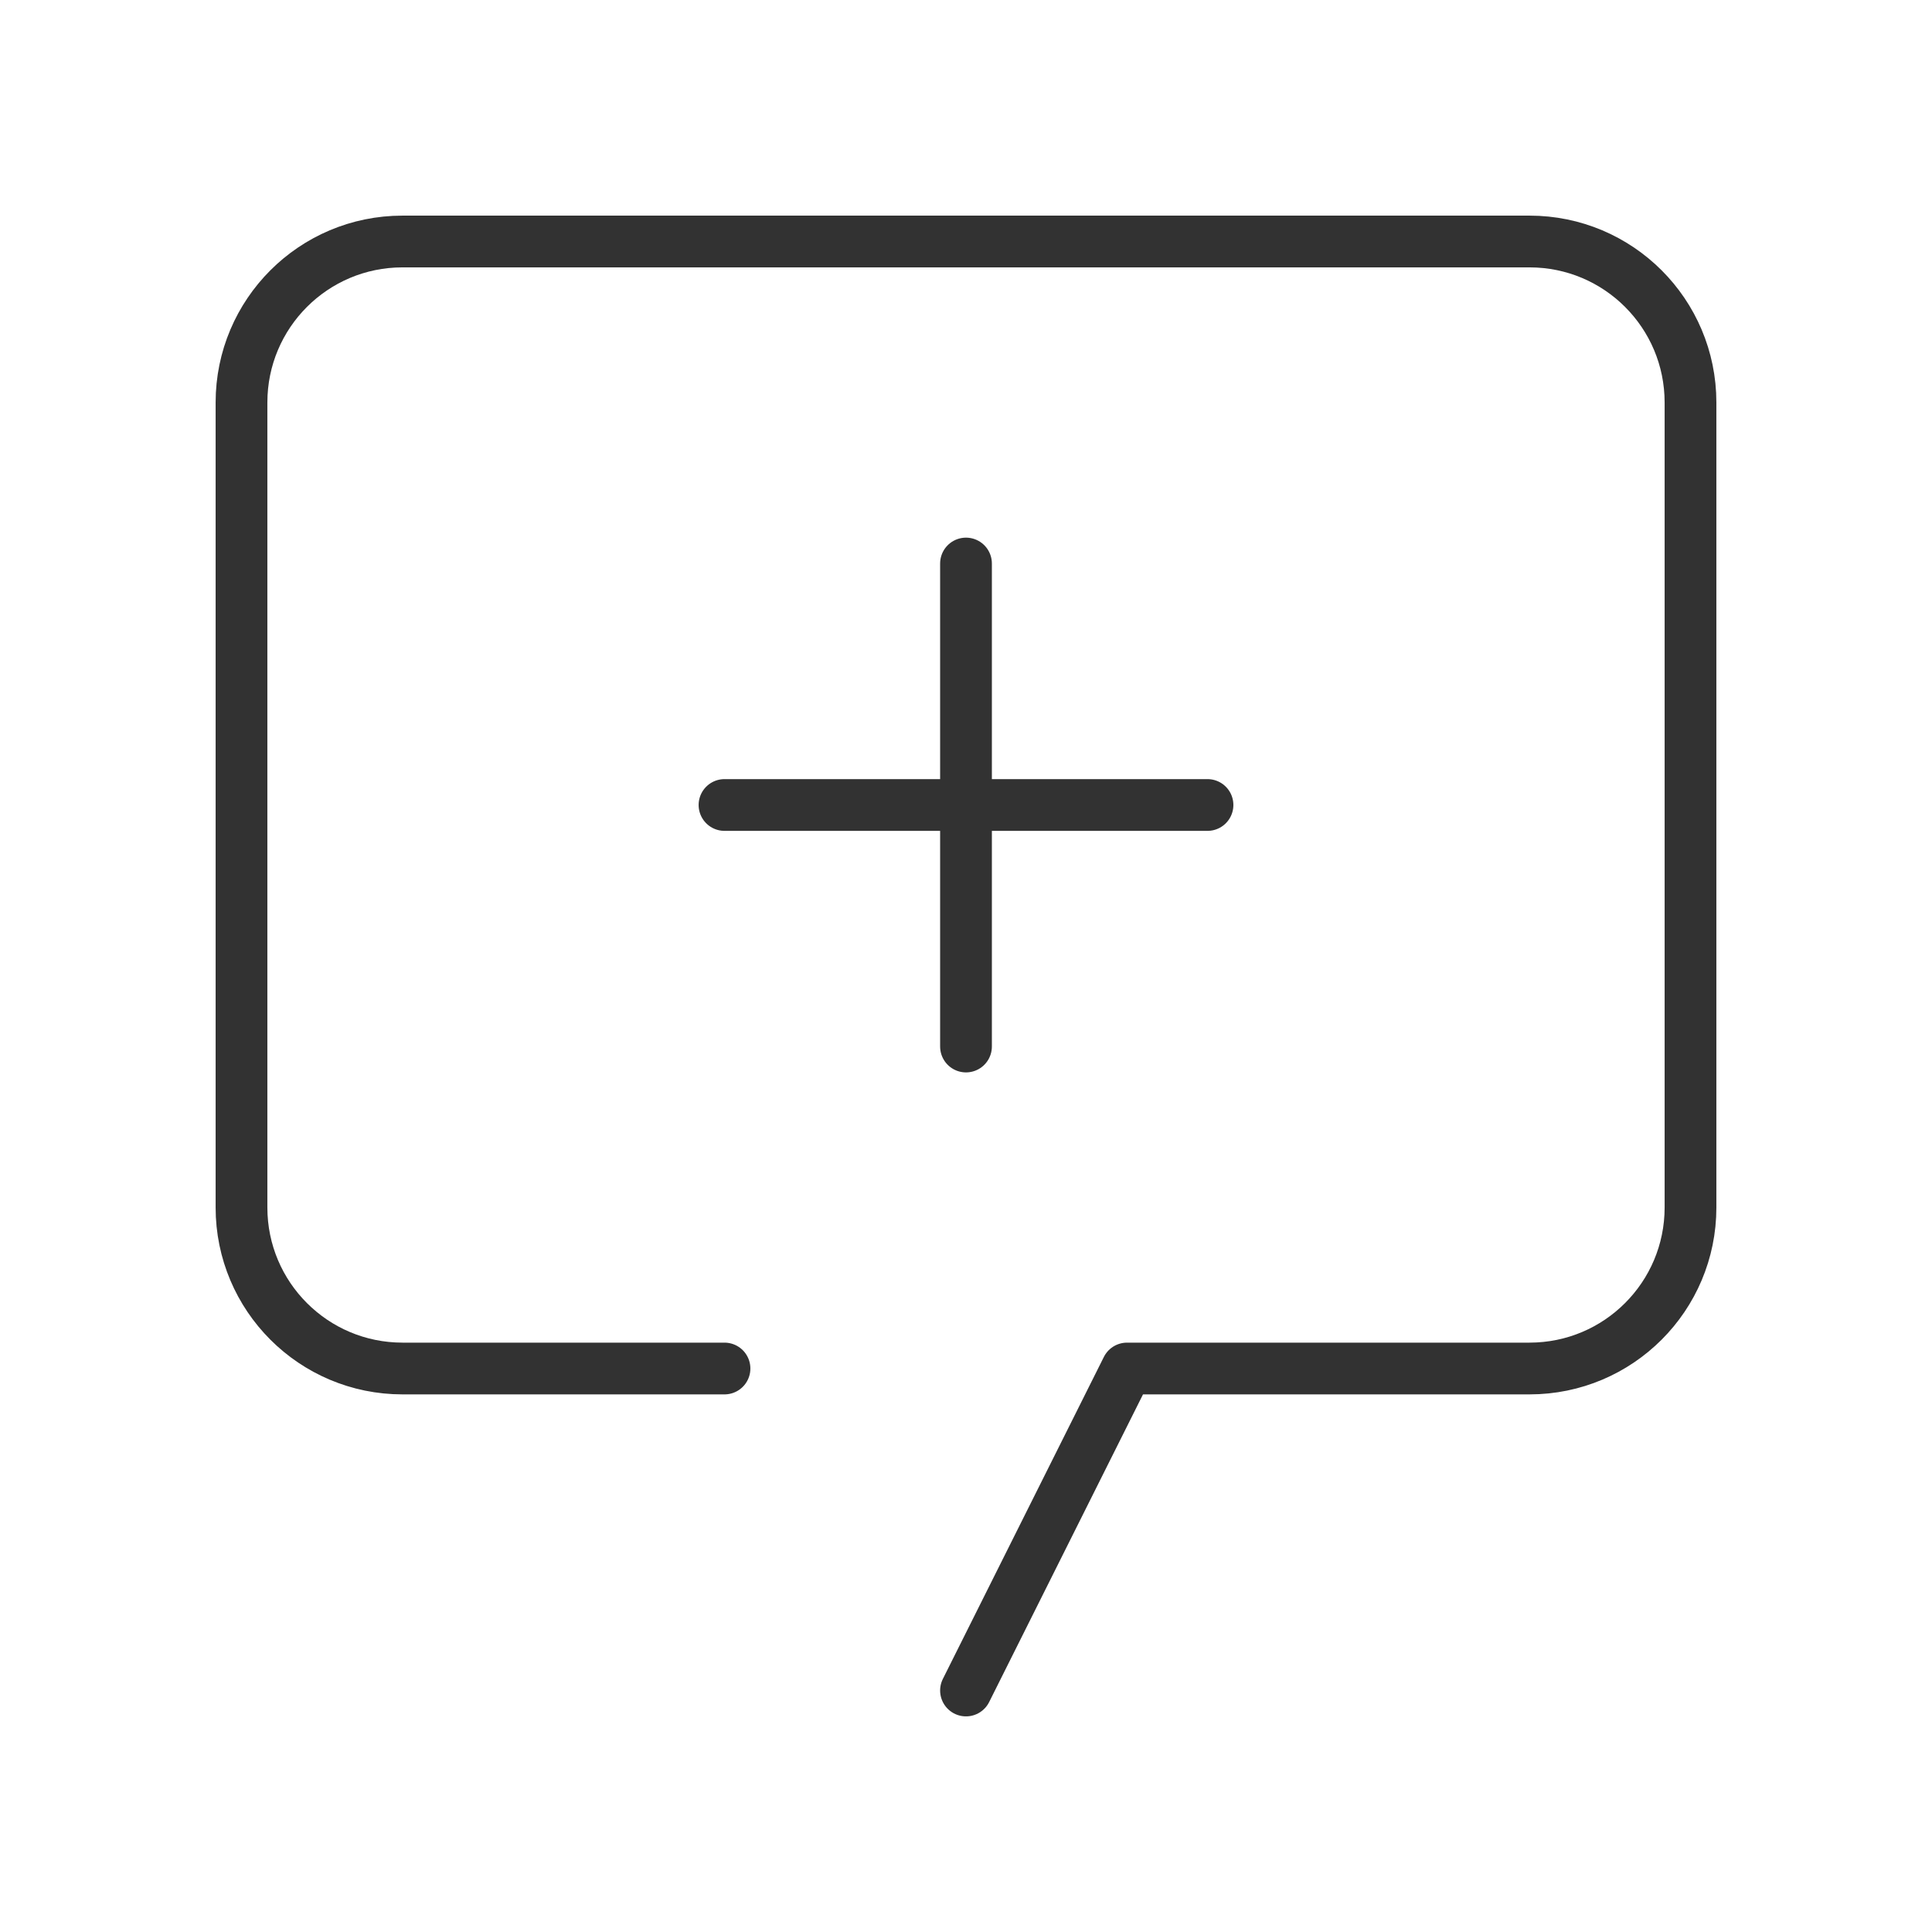 <svg width="56" height="56" viewBox="0 0 56 56" fill="none" xmlns="http://www.w3.org/2000/svg">
<path d="M28 49L32.667 39.667H44.333C46.912 39.667 49 37.578 49 35V11.667C49 9.088 46.912 7 44.333 7H11.667C9.088 7 7 9.088 7 11.667V35C7 37.578 9.088 39.667 11.667 39.667H21" stroke="#323232" stroke-width="1.5" stroke-linecap="round" stroke-linejoin="round"/>
<path d="M28 16.334V30.334" stroke="#323232" stroke-width="1.5" stroke-linecap="round" stroke-linejoin="round"/>
<path d="M35 23.333H21" stroke="#323232" stroke-width="1.5" stroke-linecap="round" stroke-linejoin="round"/>
</svg>
